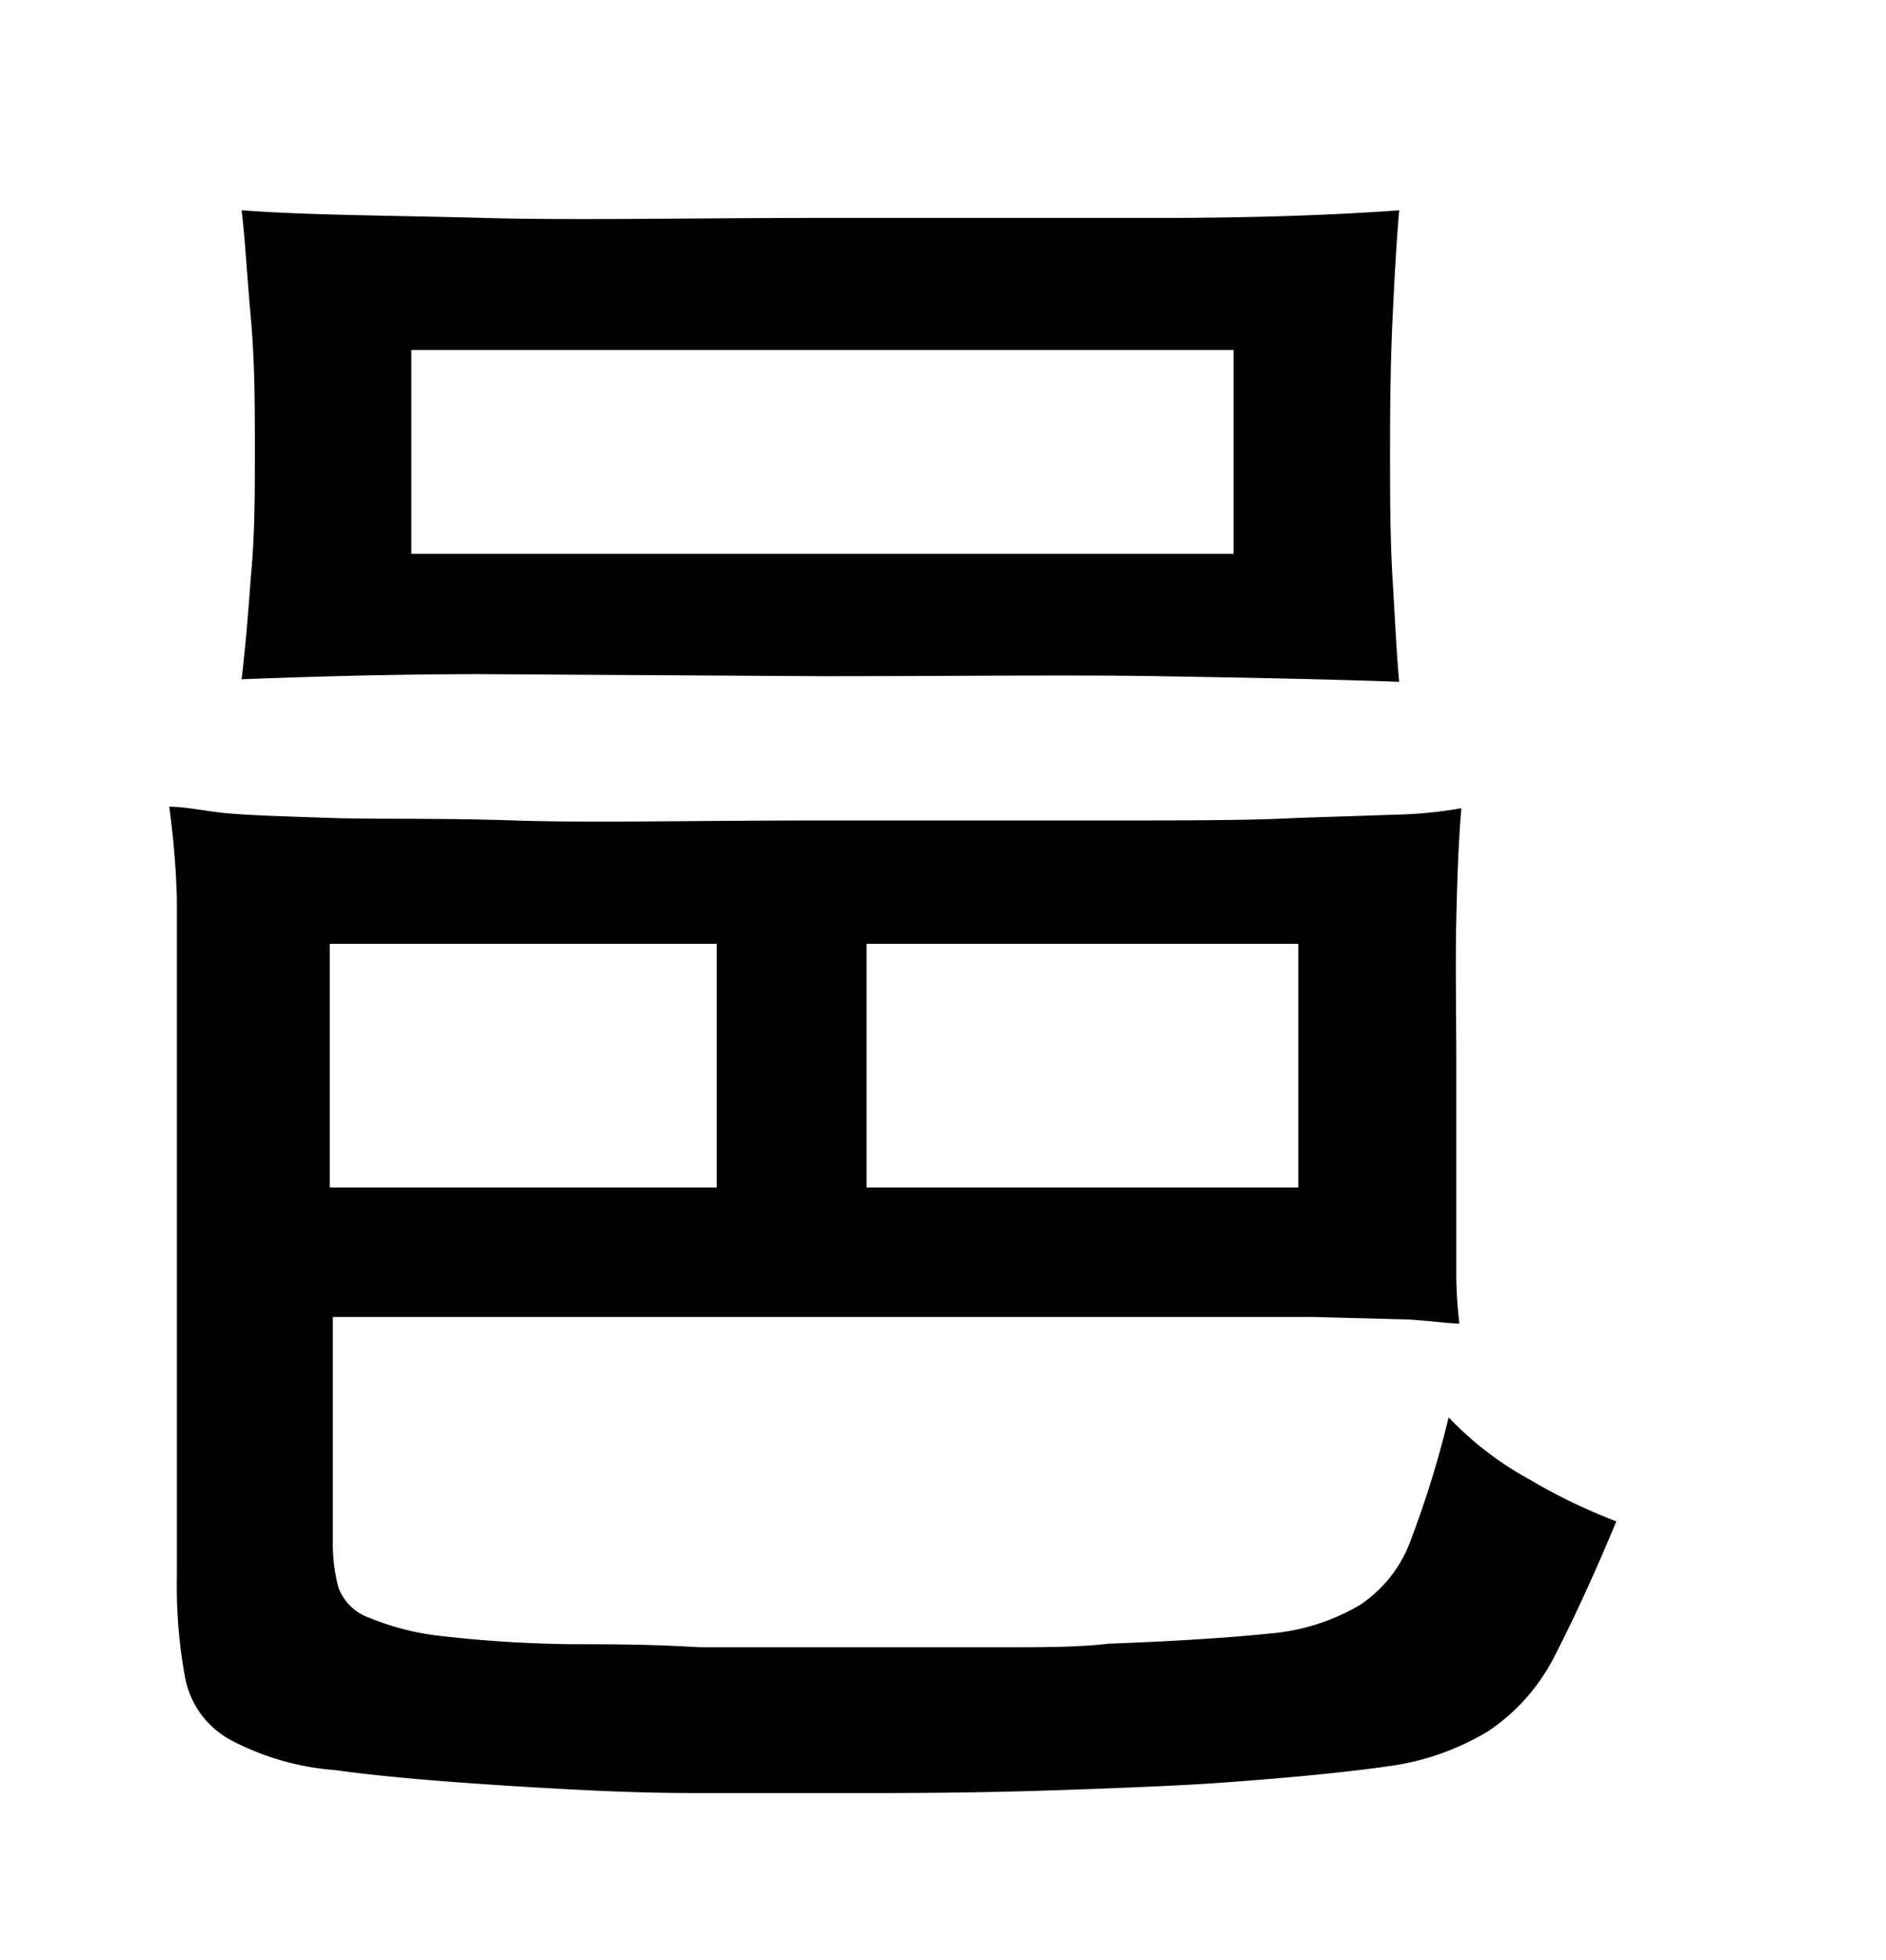 <svg xmlns="http://www.w3.org/2000/svg" width="0.51in" height="0.53in" viewBox="0 0 37 38"><title>Artboard 169</title><path d="M31.71,29.62c-.47,1.13-.88,2-1.22,2.66a3.88,3.88,0,0,1-1.3,1.46,5.1,5.1,0,0,1-2,.69c-.84.12-2,.23-3.41.33-.79.05-1.76.09-2.92.13s-2.36.06-3.59.06-2.45,0-3.64,0-2.24-.06-3.13-.11c-1.68-.1-3-.21-3.92-.34a5.21,5.21,0,0,1-2.09-.61,1.77,1.77,0,0,1-.85-1.16,9.81,9.81,0,0,1-.17-2V20c0-1.08,0-1.95,0-2.59a16.56,16.56,0,0,0-.15-1.81c.33,0,.71.09,1.15.13s1.12.06,2,.09,2.11,0,3.62.05,3.53,0,6,0c2.29,0,4.19,0,5.69,0s2.73,0,3.67-.05l2.13-.07a8.69,8.69,0,0,0,1.09-.12c-.05.55-.08,1.27-.1,2.19s0,1.85,0,2.81v1.52c0,.51,0,1,0,1.46s0,.87,0,1.24a8.91,8.91,0,0,0,.06.89c-.18,0-.52-.05-1-.08l-1.89-.05-2.46,0-2.75,0h-14V30a3.35,3.35,0,0,0,.11.92,1,1,0,0,0,.6.59,5.24,5.24,0,0,0,1.42.36,24.75,24.75,0,0,0,2.57.16c.69,0,1.53,0,2.5.06l3,0c1,0,1.94,0,2.83,0s1.62,0,2.18-.07c1.36-.05,2.41-.12,3.17-.2a4.15,4.15,0,0,0,1.77-.56,2.58,2.58,0,0,0,1-1.28,20,20,0,0,0,.74-2.4,6.48,6.48,0,0,0,1.59,1.22A11.08,11.08,0,0,0,31.71,29.62ZM27.45,13.15c-1.35-.05-2.93-.08-4.71-.11s-4,0-6.61,0L9.47,13c-1.82,0-3.4.05-4.73.1q.1-.85.18-2C5,10.29,5,9.46,5,8.6S5,6.88,4.92,6,4.81,4.47,4.74,3.9C6.09,4,7.68,4,9.49,4.05s4,0,6.64,0,4.84,0,6.61,0S26.07,4,27.45,3.9c-.05.57-.09,1.27-.13,2.11s-.05,1.7-.05,2.59,0,1.71.05,2.54S27.4,12.63,27.45,13.15ZM14.06,18.29H6.47v4.78h7.59ZM24.2,6.64H8.07v4H24.2ZM17,23.07h8.47V18.29H17Z"/></svg>